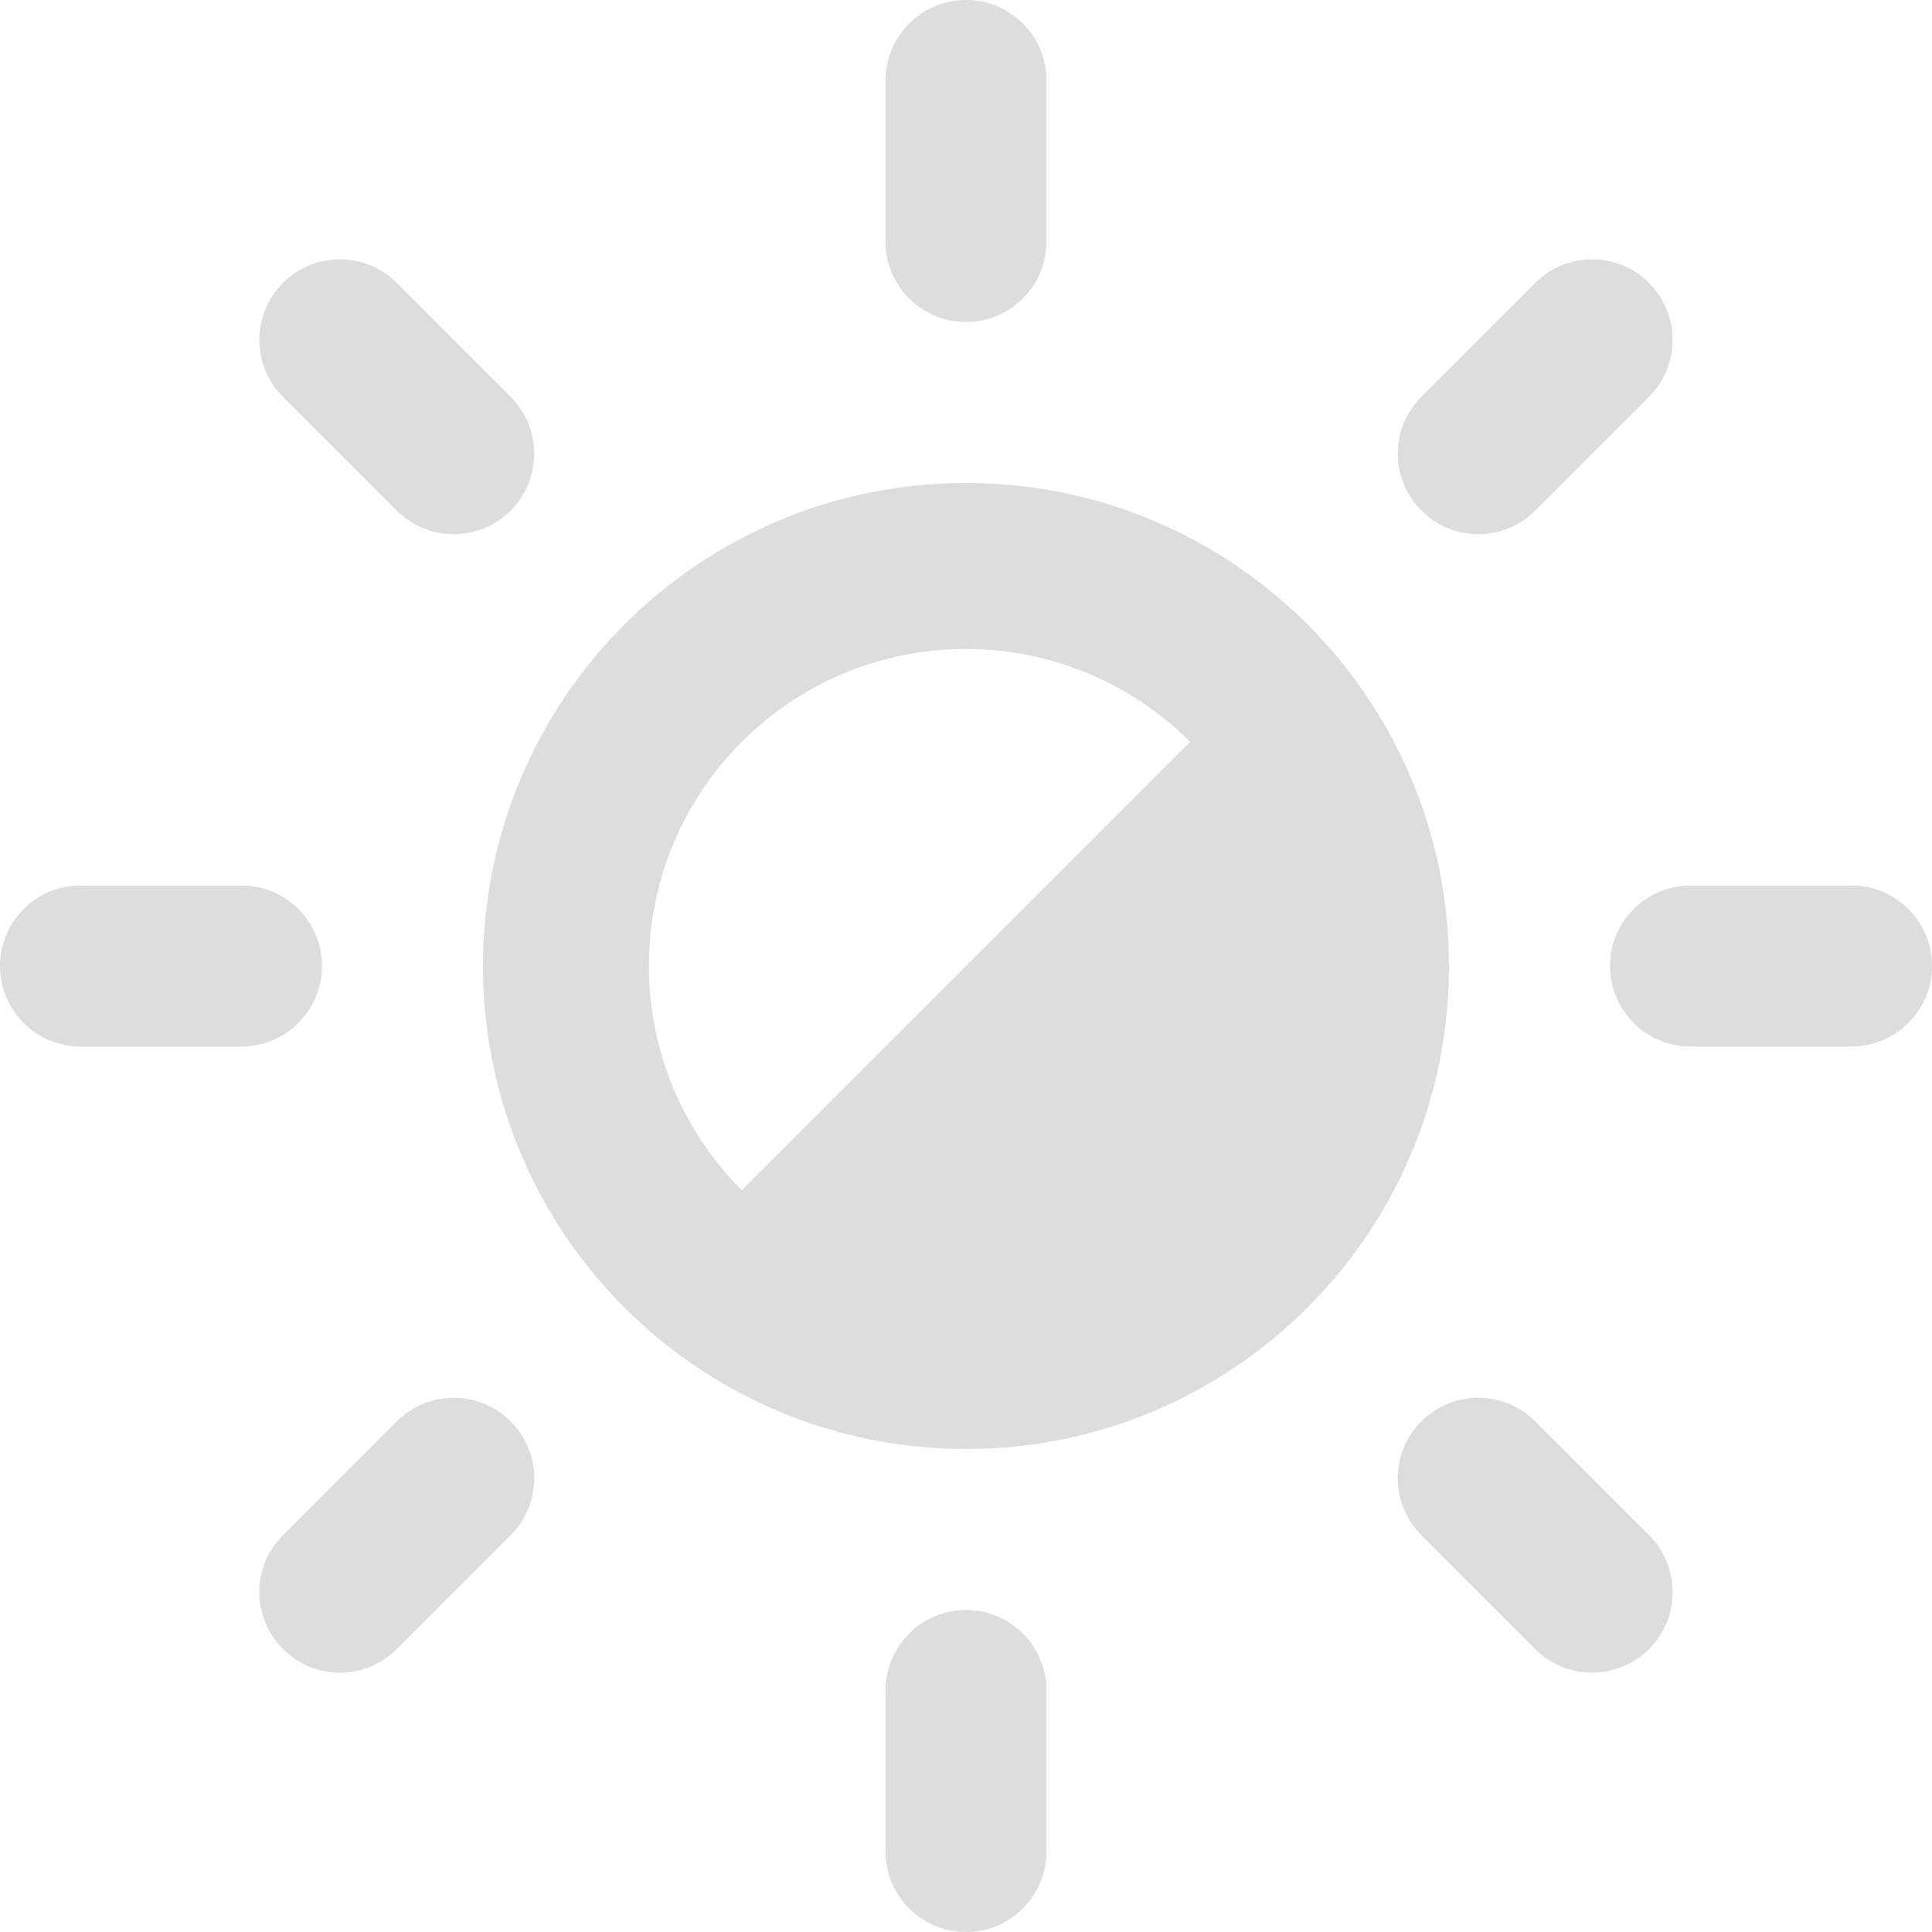 <svg fill="none" height="24" viewBox="0 0 24 24" width="24" xmlns="http://www.w3.org/2000/svg"><g fill="#ddd"><path d="m12 0c-.552 0-1 .448-1 1v2c0 .552.448 1 1 1s1-.448 1-1v-2c0-.552-.448-1-1-1z"/><path clip-rule="evenodd" d="m12 18c3.314 0 6-2.686 6-6 0-3.314-2.686-6-6-6-3.314 0-6 2.686-6 6 0 3.314 2.686 6 6 6zm-2.785-3.215c-.713-.713-1.154-1.697-1.154-2.785 0-2.175 1.763-3.938 3.938-3.938 1.087 0 2.072.441 2.785 1.154z" fill-rule="evenodd"/><path d="m19.071 3.515c.391-.391 1.024-.391 1.414 0 .391.391.391 1.024 0 1.414l-1.414 1.414c-.391.391-1.024.391-1.414 0-.391-.391-.391-1.024 0-1.414z"/><path d="m0 12c0 .552.448 1 1 1h2c.552 0 1-.448 1-1s-.448-1-1-1h-2c-.552 0-1 .448-1 1z"/><path d="m3.515 4.929c-.391-.391-.391-1.024 0-1.414.391-.391 1.024-.391 1.414 0l1.414 1.414c.391.391.391 1.024 0 1.414-.391.391-1.024.391-1.414 0z"/><path d="m12 20c-.552 0-1 .448-1 1v2c0 .552.448 1 1 1s1-.448 1-1v-2c0-.552-.448-1-1-1z"/><path d="m4.929 17.657c.391-.391 1.024-.391 1.414 0 .391.391.391 1.024 0 1.414l-1.414 1.414c-.391.391-1.024.391-1.414 0-.391-.391-.391-1.024 0-1.414z"/><path d="m20 12c0 .552.448 1 1 1h2c.552 0 1-.448 1-1s-.448-1-1-1h-2c-.552 0-1 .448-1 1z"/><path d="m17.657 19.071c-.391-.391-.391-1.024 0-1.414.391-.391 1.024-.391 1.414 0l1.414 1.414c.391.391.391 1.024 0 1.414-.391.391-1.024.391-1.414 0z"/></g></svg>